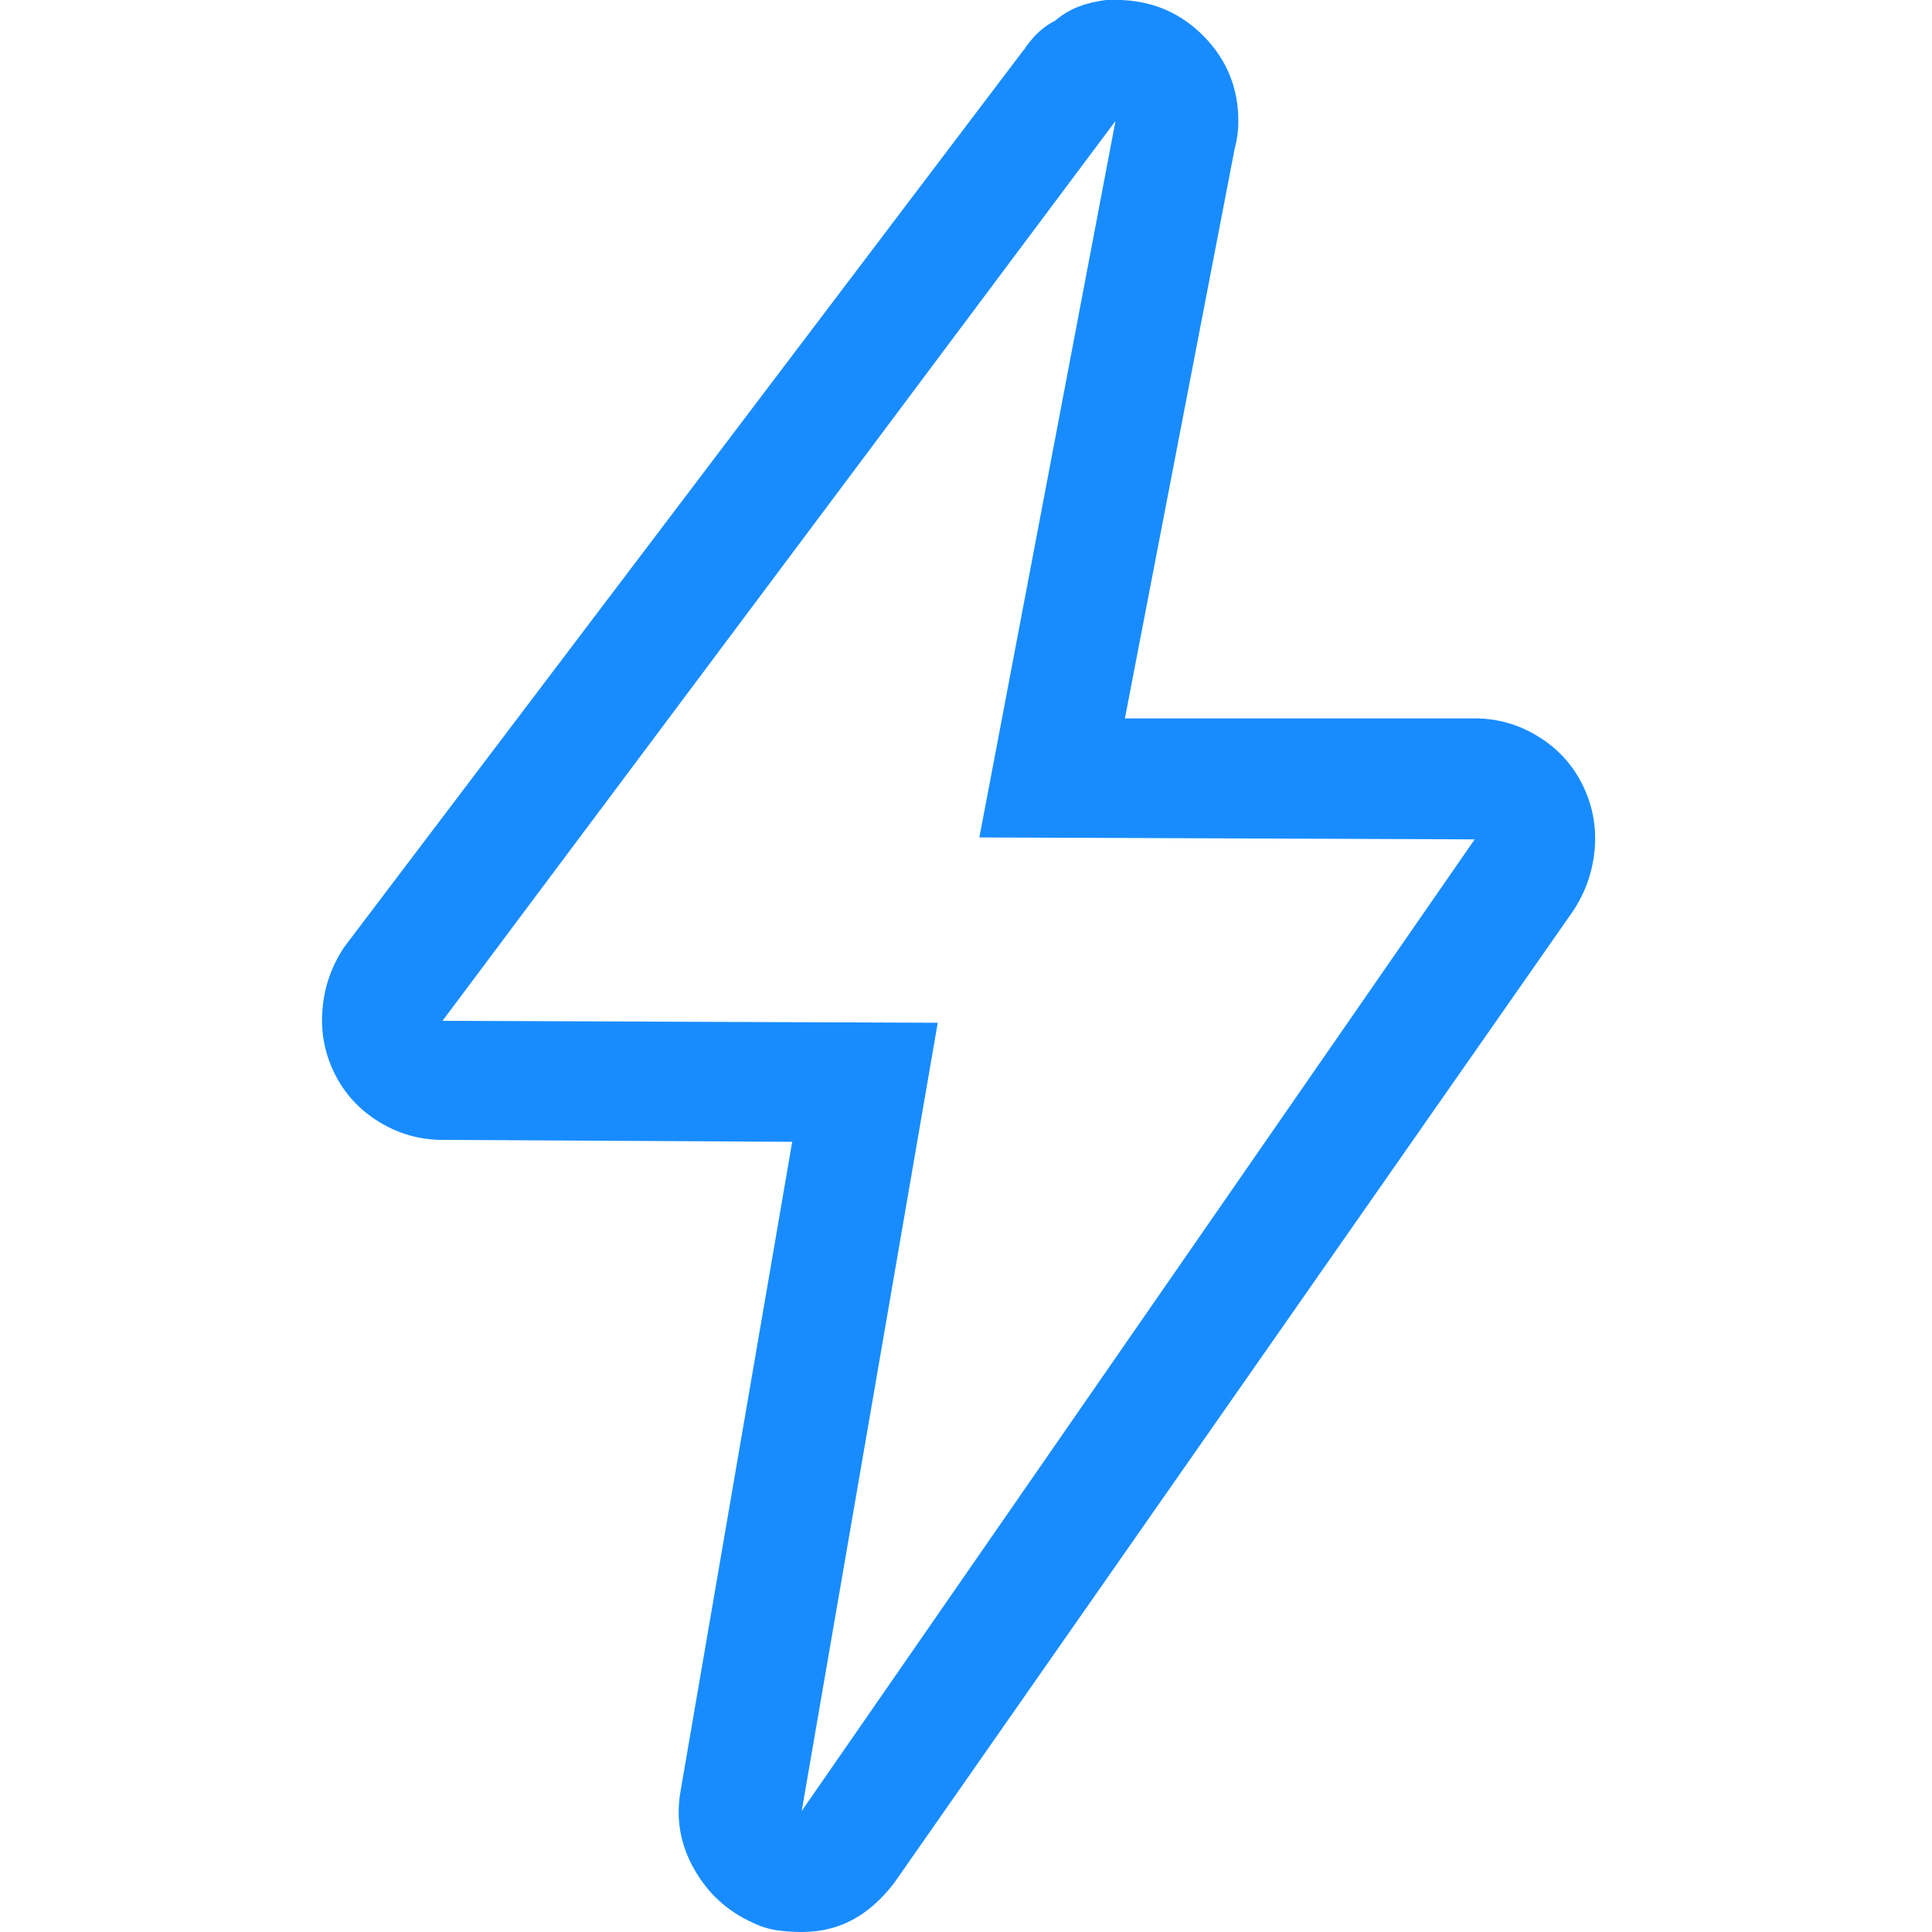 <?xml version="1.0" encoding="UTF-8"?>
<svg width="24px" height="24px" viewBox="0 0 24 24" version="1.1" xmlns="http://www.w3.org/2000/svg" xmlns:xlink="http://www.w3.org/1999/xlink">
    <!-- Generator: Sketch 48.2 (47327) - http://www.bohemiancoding.com/sketch -->
    <title>icon-rates</title>
    <desc>Created with Sketch.</desc>
    <defs></defs>
    <g id="Symbols" stroke="none" stroke-width="1" fill="none" fill-rule="evenodd">
        <g id="icon-rates" fill="#188CFF">
            <path d="M13.857,1.503 L5.497,12.681 L11.649,12.705 L9.959,22.497 L18.319,10.427 L12.166,10.403 L13.857,1.503 Z M13.927,0 C14.334,0.016 14.679,0.168 14.961,0.458 C15.242,0.748 15.383,1.096 15.383,1.503 C15.383,1.566 15.379,1.624 15.372,1.679 C15.364,1.734 15.352,1.793 15.336,1.855 L13.974,8.924 L18.319,8.924 C18.6,8.924 18.863,8.998 19.105,9.147 C19.348,9.295 19.532,9.495 19.657,9.746 C19.782,9.996 19.833,10.262 19.81,10.544 C19.786,10.826 19.696,11.084 19.54,11.319 L11.109,23.389 C10.953,23.593 10.781,23.746 10.593,23.847 C10.405,23.949 10.193,24 9.959,24 C9.849,24 9.743,23.992 9.642,23.977 C9.54,23.961 9.442,23.93 9.348,23.883 C9.035,23.742 8.792,23.519 8.62,23.213 C8.448,22.908 8.393,22.583 8.456,22.239 L9.841,14.184 L5.497,14.16 C5.215,14.16 4.953,14.086 4.71,13.937 C4.467,13.789 4.283,13.589 4.158,13.339 C4.033,13.088 3.982,12.822 4.006,12.54 C4.029,12.258 4.119,12 4.276,11.765 L12.706,0.634 C12.722,0.618 12.734,0.603 12.741,0.587 C12.749,0.571 12.761,0.556 12.777,0.54 C12.824,0.477 12.874,0.423 12.929,0.376 C12.984,0.329 13.043,0.29 13.105,0.258 C13.199,0.18 13.297,0.121 13.399,0.082 C13.501,0.043 13.614,0.016 13.739,0 L13.927,0 Z" id="Energy---simple-line-icons"></path>
        </g>
    </g>
</svg>